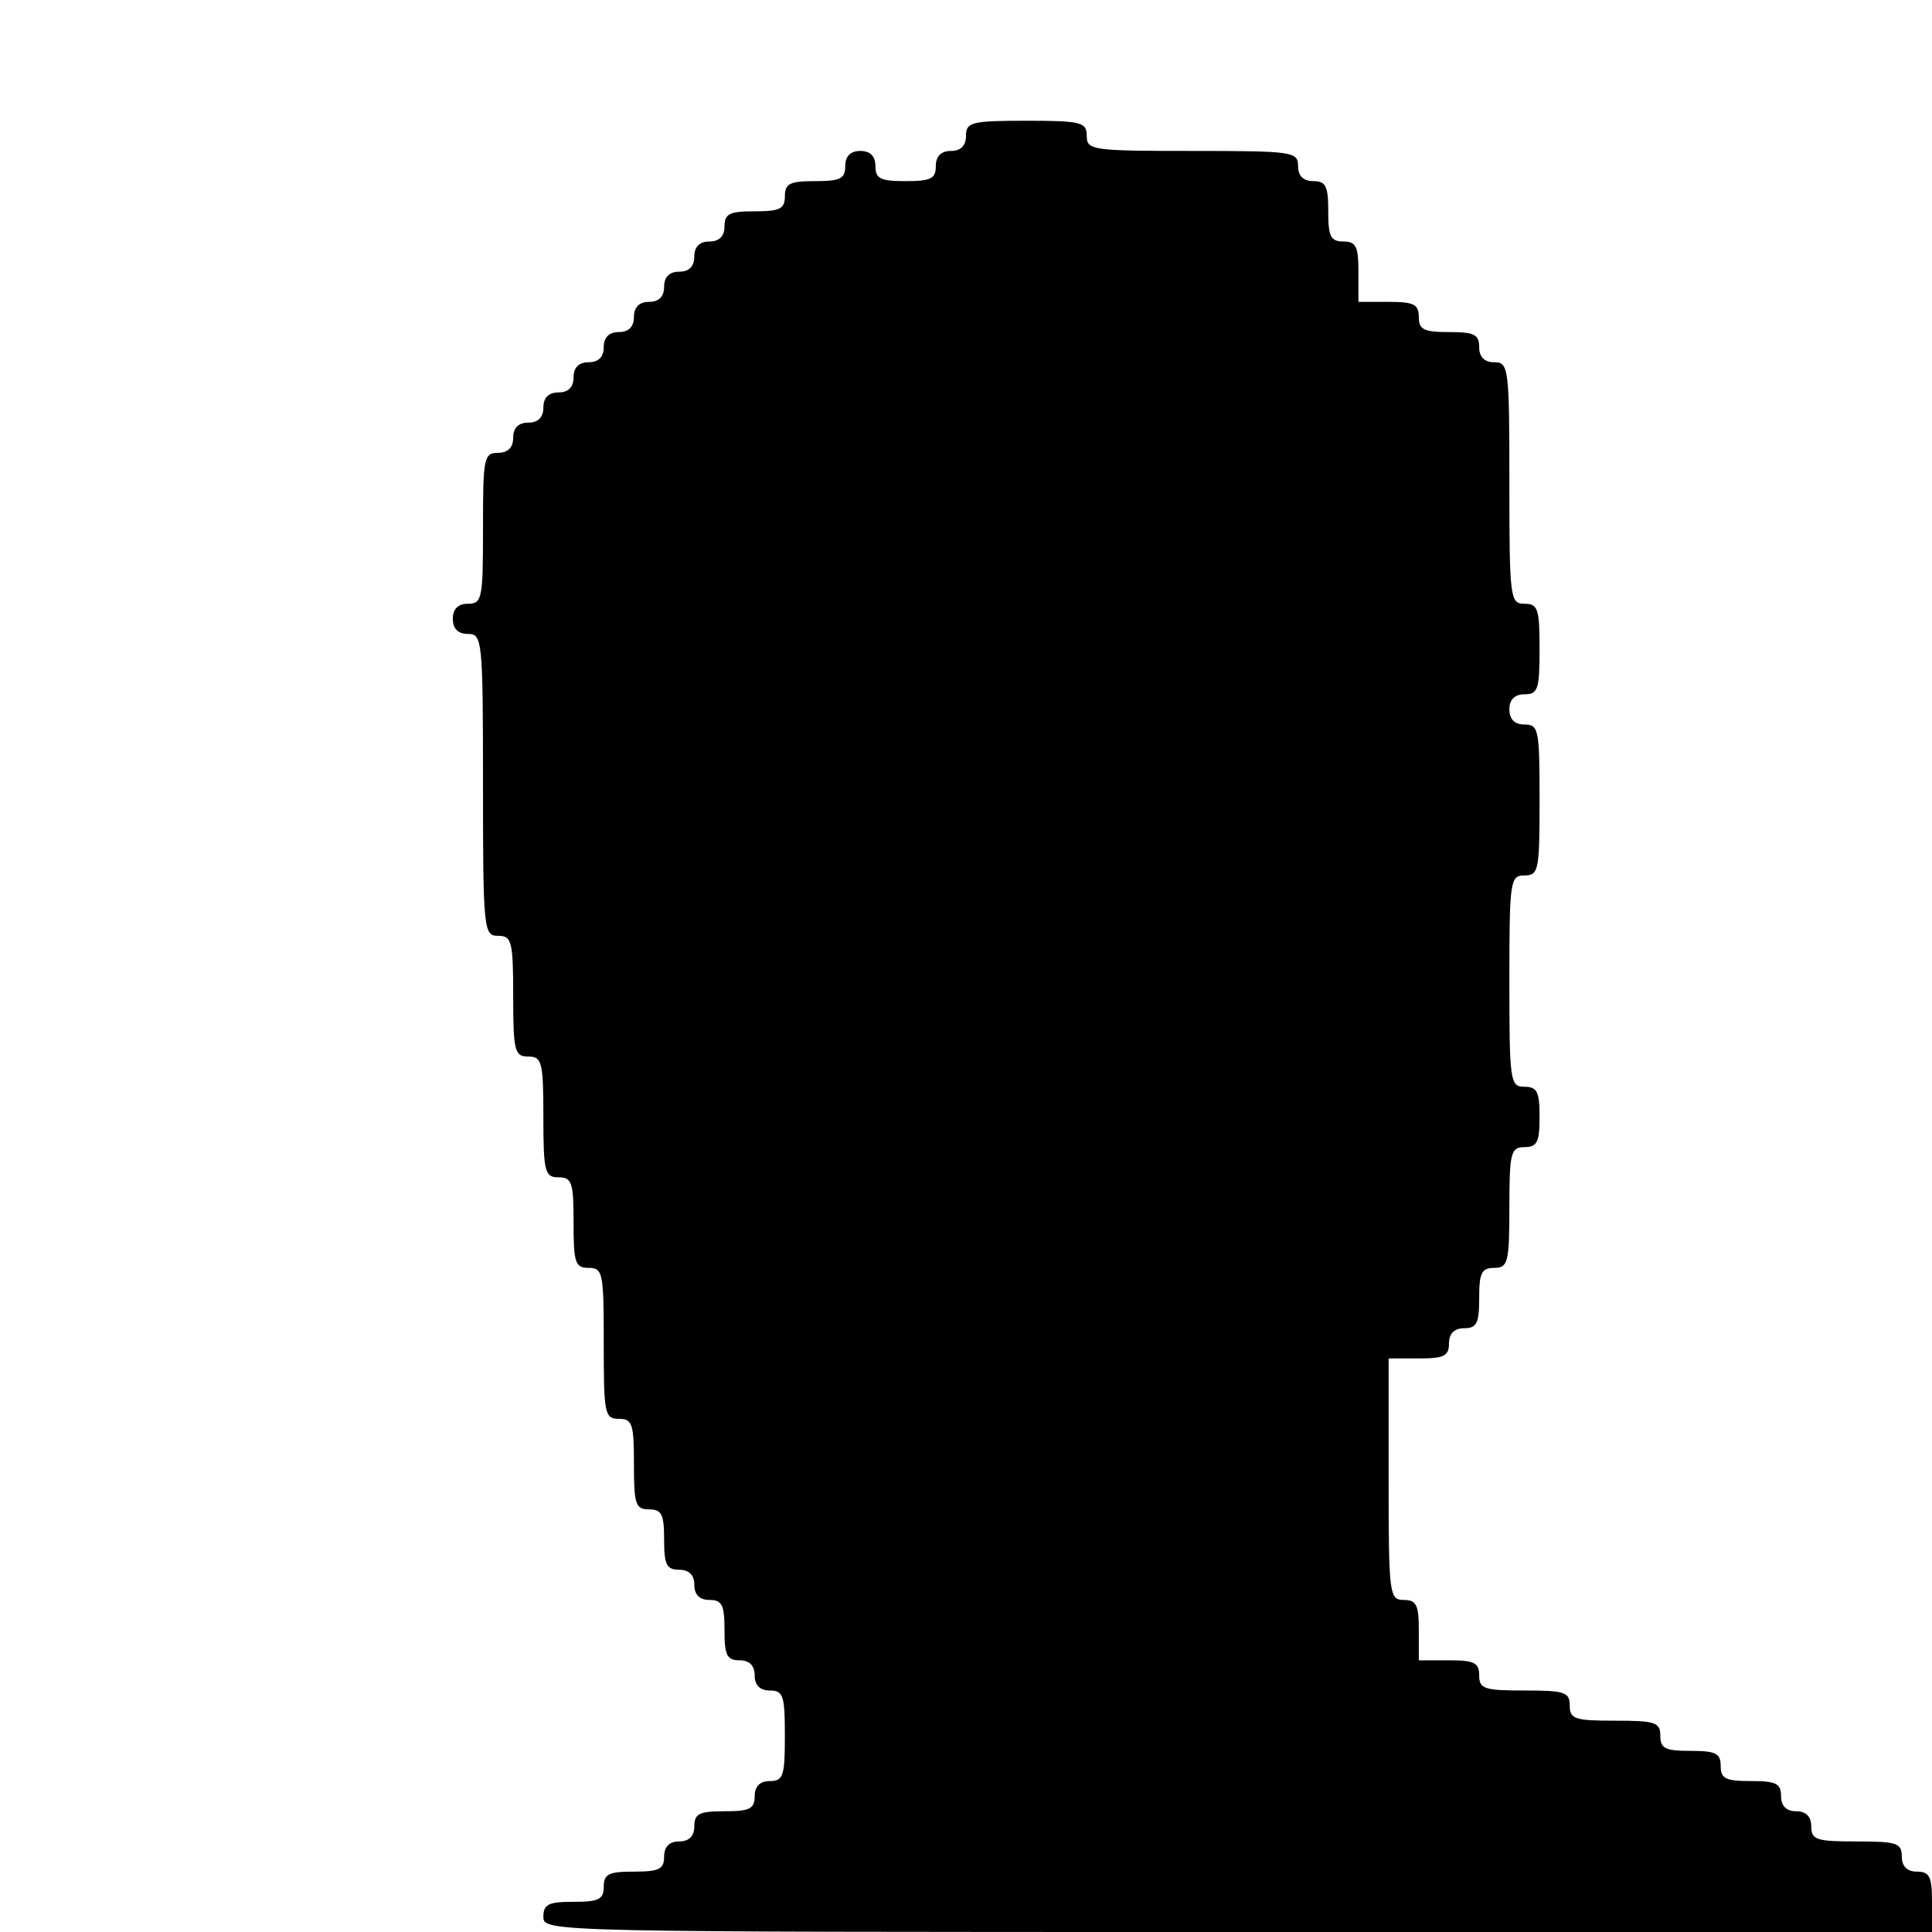 <?xml version="1.0" standalone="no"?>
<!DOCTYPE svg PUBLIC "-//W3C//DTD SVG 20010904//EN"
 "http://www.w3.org/TR/2001/REC-SVG-20010904/DTD/svg10.dtd">
<svg version="1.0" xmlns="http://www.w3.org/2000/svg"
 width="256pt" height="256pt" viewBox="0 0 256 256"
 preserveAspectRatio="xMidYMid meet">
<g transform="translate(0,256) scale(0.1,-0.1)"
fill="#000000" stroke="none">
<path d="M1280 2380 c0 -13 -7 -20 -20 -20 -13 0 -20 -7 -20 -20 0 -17 -7 -20
-40 -20 -33 0 -40 3 -40 20 0 13 -7 20 -20 20 -13 0 -20 -7 -20 -20 0 -17 -7
-20 -40 -20 -33 0 -40 -3 -40 -20 0 -17 -7 -20 -40 -20 -33 0 -40 -3 -40 -20
0 -13 -7 -20 -20 -20 -13 0 -20 -7 -20 -20 0 -13 -7 -20 -20 -20 -13 0 -20 -7
-20 -20 0 -13 -7 -20 -20 -20 -13 0 -20 -7 -20 -20 0 -13 -7 -20 -20 -20 -13
0 -20 -7 -20 -20 0 -13 -7 -20 -20 -20 -13 0 -20 -7 -20 -20 0 -13 -7 -20 -20
-20 -13 0 -20 -7 -20 -20 0 -13 -7 -20 -20 -20 -13 0 -20 -7 -20 -20 0 -13 -7
-20 -20 -20 -19 0 -20 -7 -20 -100 0 -93 -1 -100 -20 -100 -13 0 -20 -7 -20
-20 0 -13 7 -20 20 -20 19 0 20 -7 20 -200 0 -193 1 -200 20 -200 18 0 20 -7
20 -80 0 -73 2 -80 20 -80 18 0 20 -7 20 -80 0 -73 2 -80 20 -80 18 0 20 -7
20 -60 0 -53 2 -60 20 -60 19 0 20 -7 20 -100 0 -93 1 -100 20 -100 18 0 20
-7 20 -60 0 -53 2 -60 20 -60 17 0 20 -7 20 -40 0 -33 3 -40 20 -40 13 0 20
-7 20 -20 0 -13 7 -20 20 -20 17 0 20 -7 20 -40 0 -33 3 -40 20 -40 13 0 20
-7 20 -20 0 -13 7 -20 20 -20 18 0 20 -7 20 -60 0 -53 -2 -60 -20 -60 -13 0
-20 -7 -20 -20 0 -17 -7 -20 -40 -20 -33 0 -40 -3 -40 -20 0 -13 -7 -20 -20
-20 -13 0 -20 -7 -20 -20 0 -17 -7 -20 -40 -20 -33 0 -40 -3 -40 -20 0 -17 -7
-20 -40 -20 -33 0 -40 -3 -40 -20 0 -20 7 -20 920 -20 l920 0 0 40 c0 33 -3
40 -20 40 -13 0 -20 7 -20 20 0 18 -7 20 -60 20 -53 0 -60 2 -60 20 0 13 -7
20 -20 20 -13 0 -20 7 -20 20 0 17 -7 20 -40 20 -33 0 -40 3 -40 20 0 17 -7
20 -40 20 -33 0 -40 3 -40 20 0 18 -7 20 -60 20 -53 0 -60 2 -60 20 0 18 -7
20 -60 20 -53 0 -60 2 -60 20 0 17 -7 20 -40 20 l-40 0 0 40 c0 33 -3 40 -20
40 -19 0 -20 7 -20 160 l0 160 40 0 c33 0 40 3 40 20 0 13 7 20 20 20 17 0 20
7 20 40 0 33 3 40 20 40 18 0 20 7 20 80 0 73 2 80 20 80 17 0 20 7 20 40 0
33 -3 40 -20 40 -19 0 -20 7 -20 140 0 133 1 140 20 140 19 0 20 7 20 100 0
93 -1 100 -20 100 -13 0 -20 7 -20 20 0 13 7 20 20 20 18 0 20 7 20 60 0 53
-2 60 -20 60 -19 0 -20 7 -20 160 0 153 -1 160 -20 160 -13 0 -20 7 -20 20 0
17 -7 20 -40 20 -33 0 -40 3 -40 20 0 17 -7 20 -40 20 l-40 0 0 40 c0 33 -3
40 -20 40 -17 0 -20 7 -20 40 0 33 -3 40 -20 40 -13 0 -20 7 -20 20 0 19 -7
20 -140 20 -133 0 -140 1 -140 20 0 18 -7 20 -80 20 -73 0 -80 -2 -80 -20z"/>
</g>
</svg>
